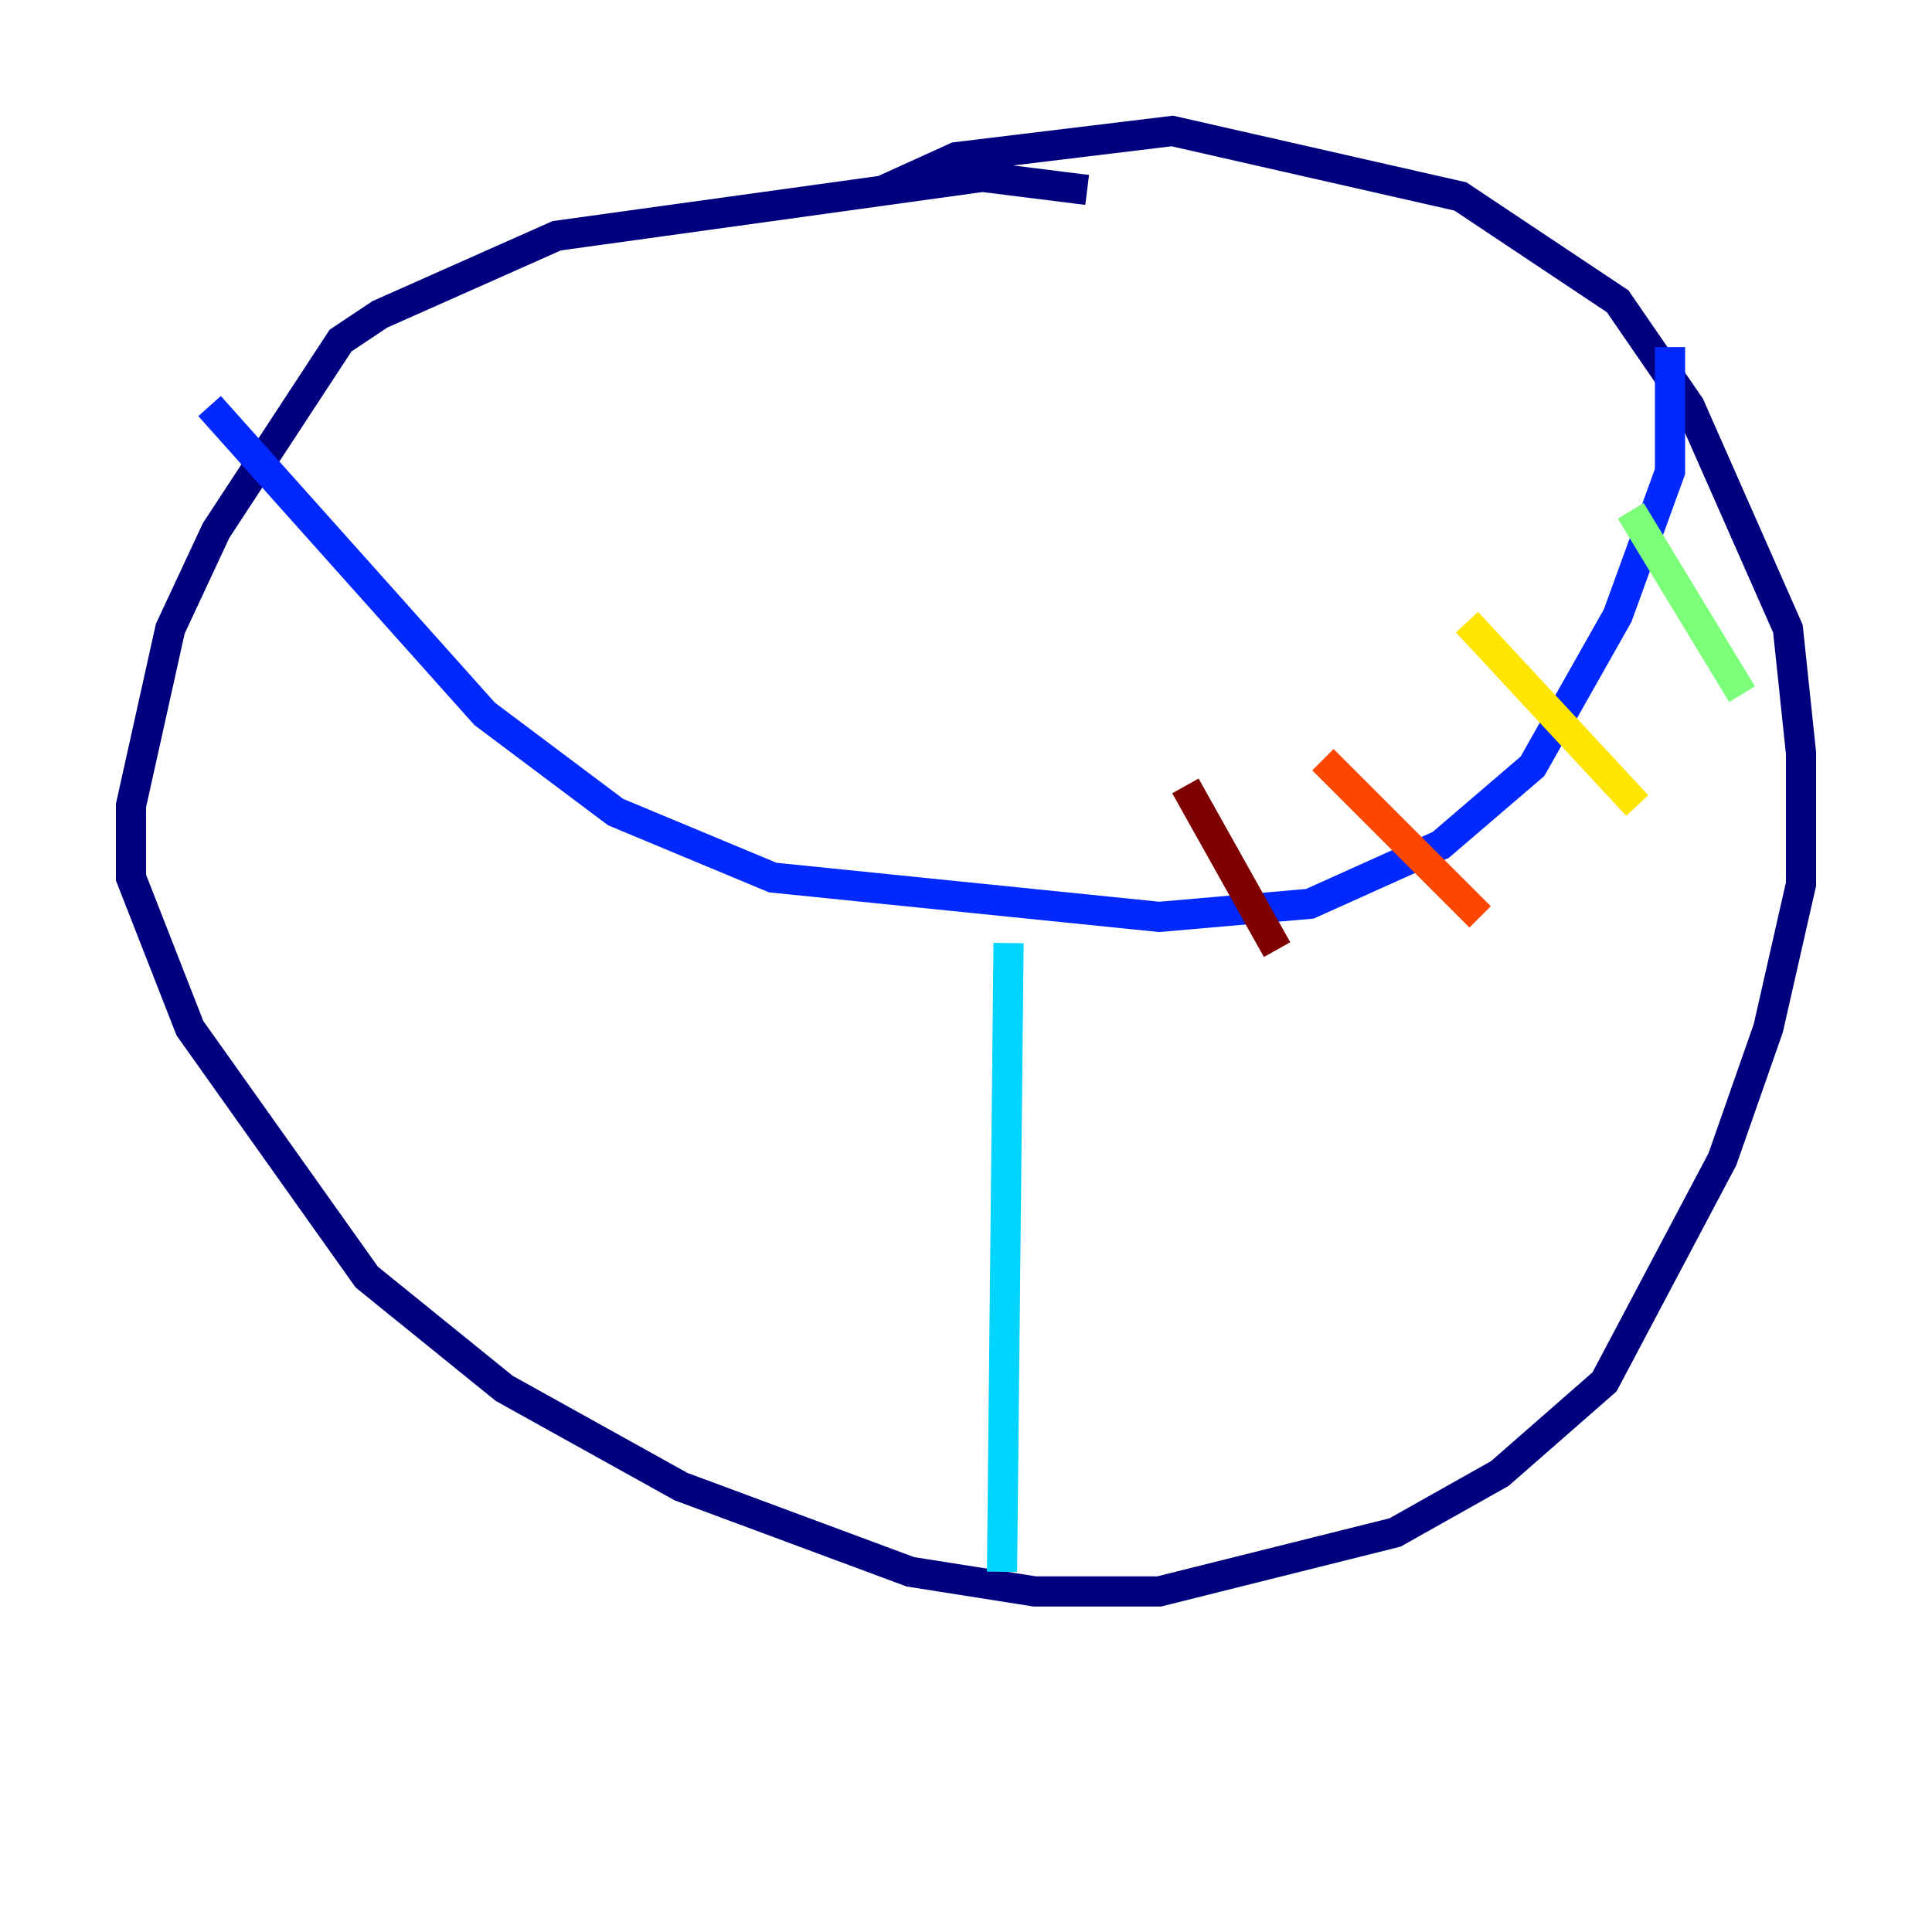 <?xml version="1.0" encoding="utf-8" ?>
<svg baseProfile="tiny" height="128" version="1.2" viewBox="0,0,128,128" width="128" xmlns="http://www.w3.org/2000/svg" xmlns:ev="http://www.w3.org/2001/xml-events" xmlns:xlink="http://www.w3.org/1999/xlink"><defs /><polyline fill="none" points="58.576,12.583 63.349,10.414 77.668,8.678 96.759,13.017 107.173,19.959 111.946,26.902 118.454,41.654 119.322,49.898 119.322,58.576 117.153,68.122 114.115,76.8 106.305,91.552 99.363,97.627 92.42,101.532 76.8,105.437 68.556,105.437 60.312,104.136 45.125,98.495 33.41,91.986 24.298,84.61 12.583,68.122 8.678,58.142 8.678,53.37 11.281,41.654 14.319,35.146 22.563,22.563 25.166,20.827 36.881,15.62 65.085,11.715 72.027,12.583" stroke="#00007f" stroke-width="2" /><polyline fill="none" points="110.644,22.997 110.644,31.241 107.173,40.786 101.532,50.766 95.458,55.973 86.78,59.878 76.8,60.746 51.2,58.142 40.786,53.803 32.108,47.295 13.885,26.902" stroke="#0028ff" stroke-width="2" /><polyline fill="none" points="66.82,62.481 66.386,104.136" stroke="#00d4ff" stroke-width="2" /><polyline fill="none" points="108.041,33.844 115.417,45.993" stroke="#7cff79" stroke-width="2" /><polyline fill="none" points="97.193,41.22 108.475,53.37" stroke="#ffe500" stroke-width="2" /><polyline fill="none" points="87.647,50.332 98.061,60.746" stroke="#ff4600" stroke-width="2" /><polyline fill="none" points="78.536,52.068 84.61,62.915" stroke="#7f0000" stroke-width="2" /></svg>